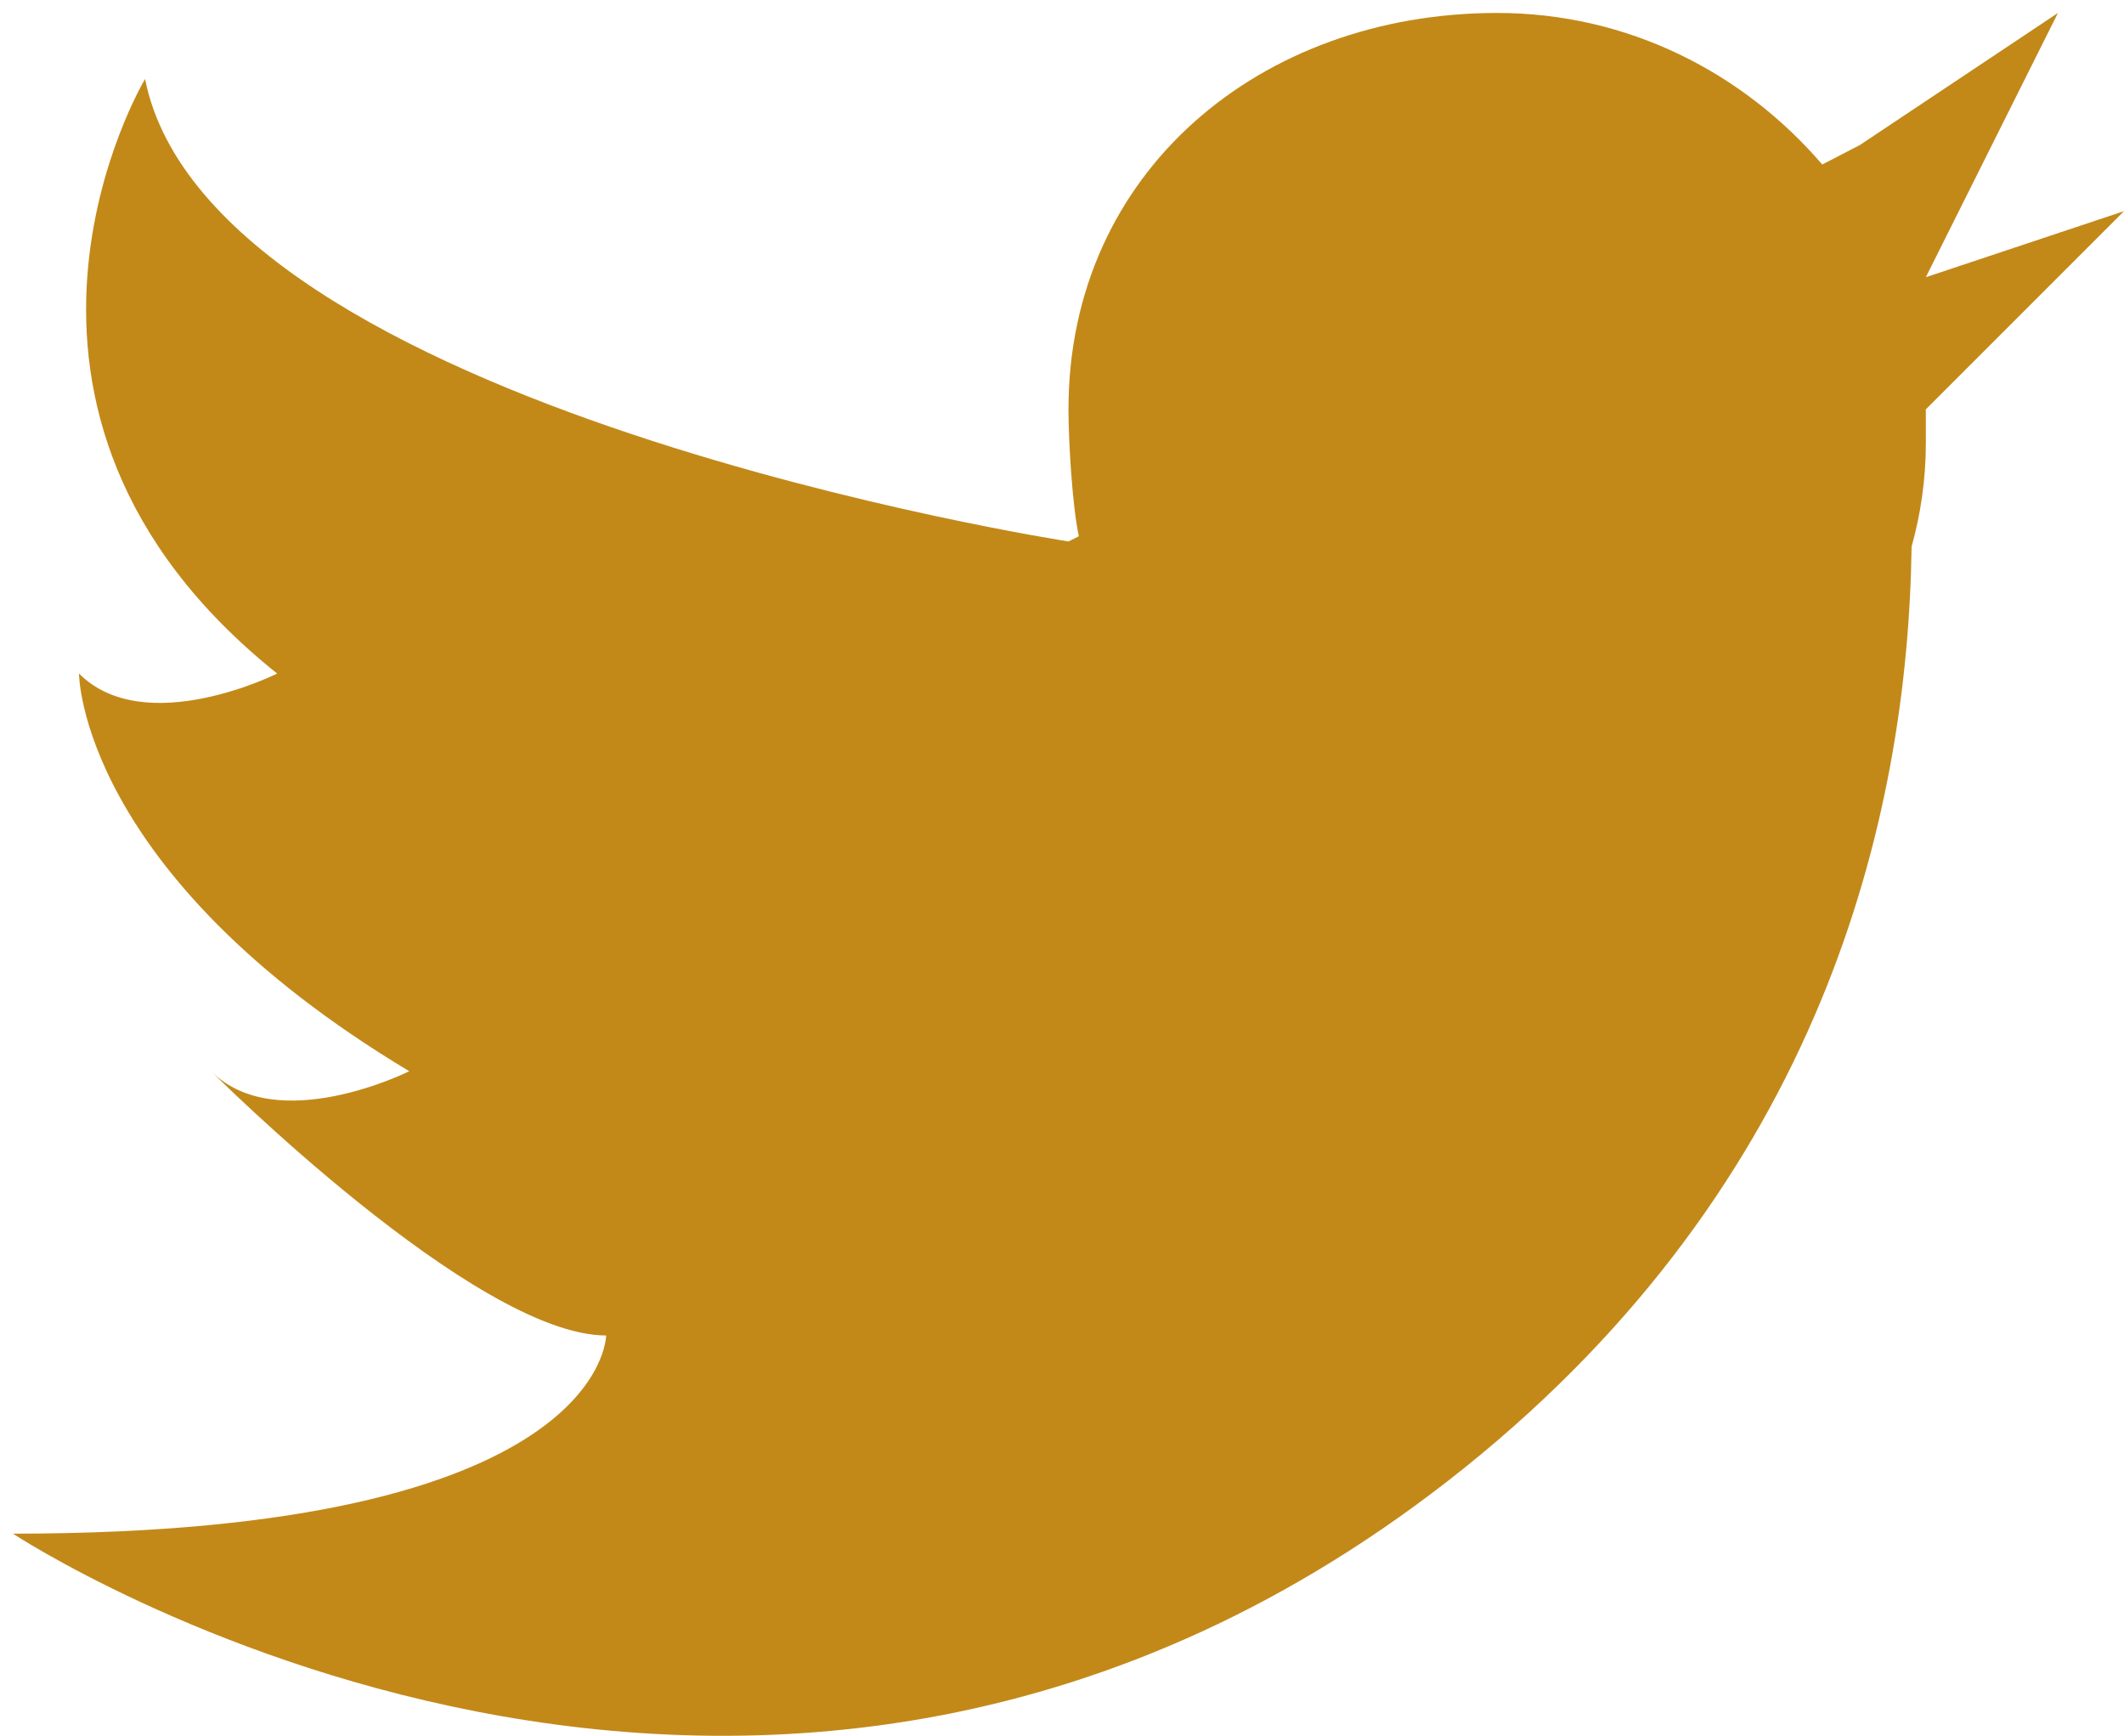 <svg version="1.2" xmlns="http://www.w3.org/2000/svg" viewBox="0 0 164 134" width="164" height="134">
	<title>-e-</title>
	<style>
		.s0 { fill-opacity: .9;fill: #bc7d00 } 
	</style>
	<g id="-e-">
		<path id="twitter" class="s0" d="m164 16.3l-15.3 15.3c0 0 0-1.4 0 2.6 0 2.8-0.4 5.5-1.1 8-0.3 21.1-7 49-34.5 71.1-54.1 43.4-112.1 5.1-112.1 5.1 45.8 0 45.8-15.3 45.8-15.3-10.1 0-30.5-20.4-30.5-20.4 5.1 5.1 15.3 0 15.3 0-25.5-15.3-25.5-30.7-25.5-30.7 5.1 5.1 15.3 0 15.3 0-25.5-20.4-10.2-45.9-10.2-45.9 5.1 25.5 71.3 35.7 71.3 35.7l0.8-0.4c-0.5-2.3-0.8-7.3-0.8-9.8 0-18.3 14.8-30.6 33.1-30.6 10.1 0 19 4.6 25.1 11.7l2.9-1.5 15.3-10.2-10.2 20.4z"/>
	</g>
</svg>